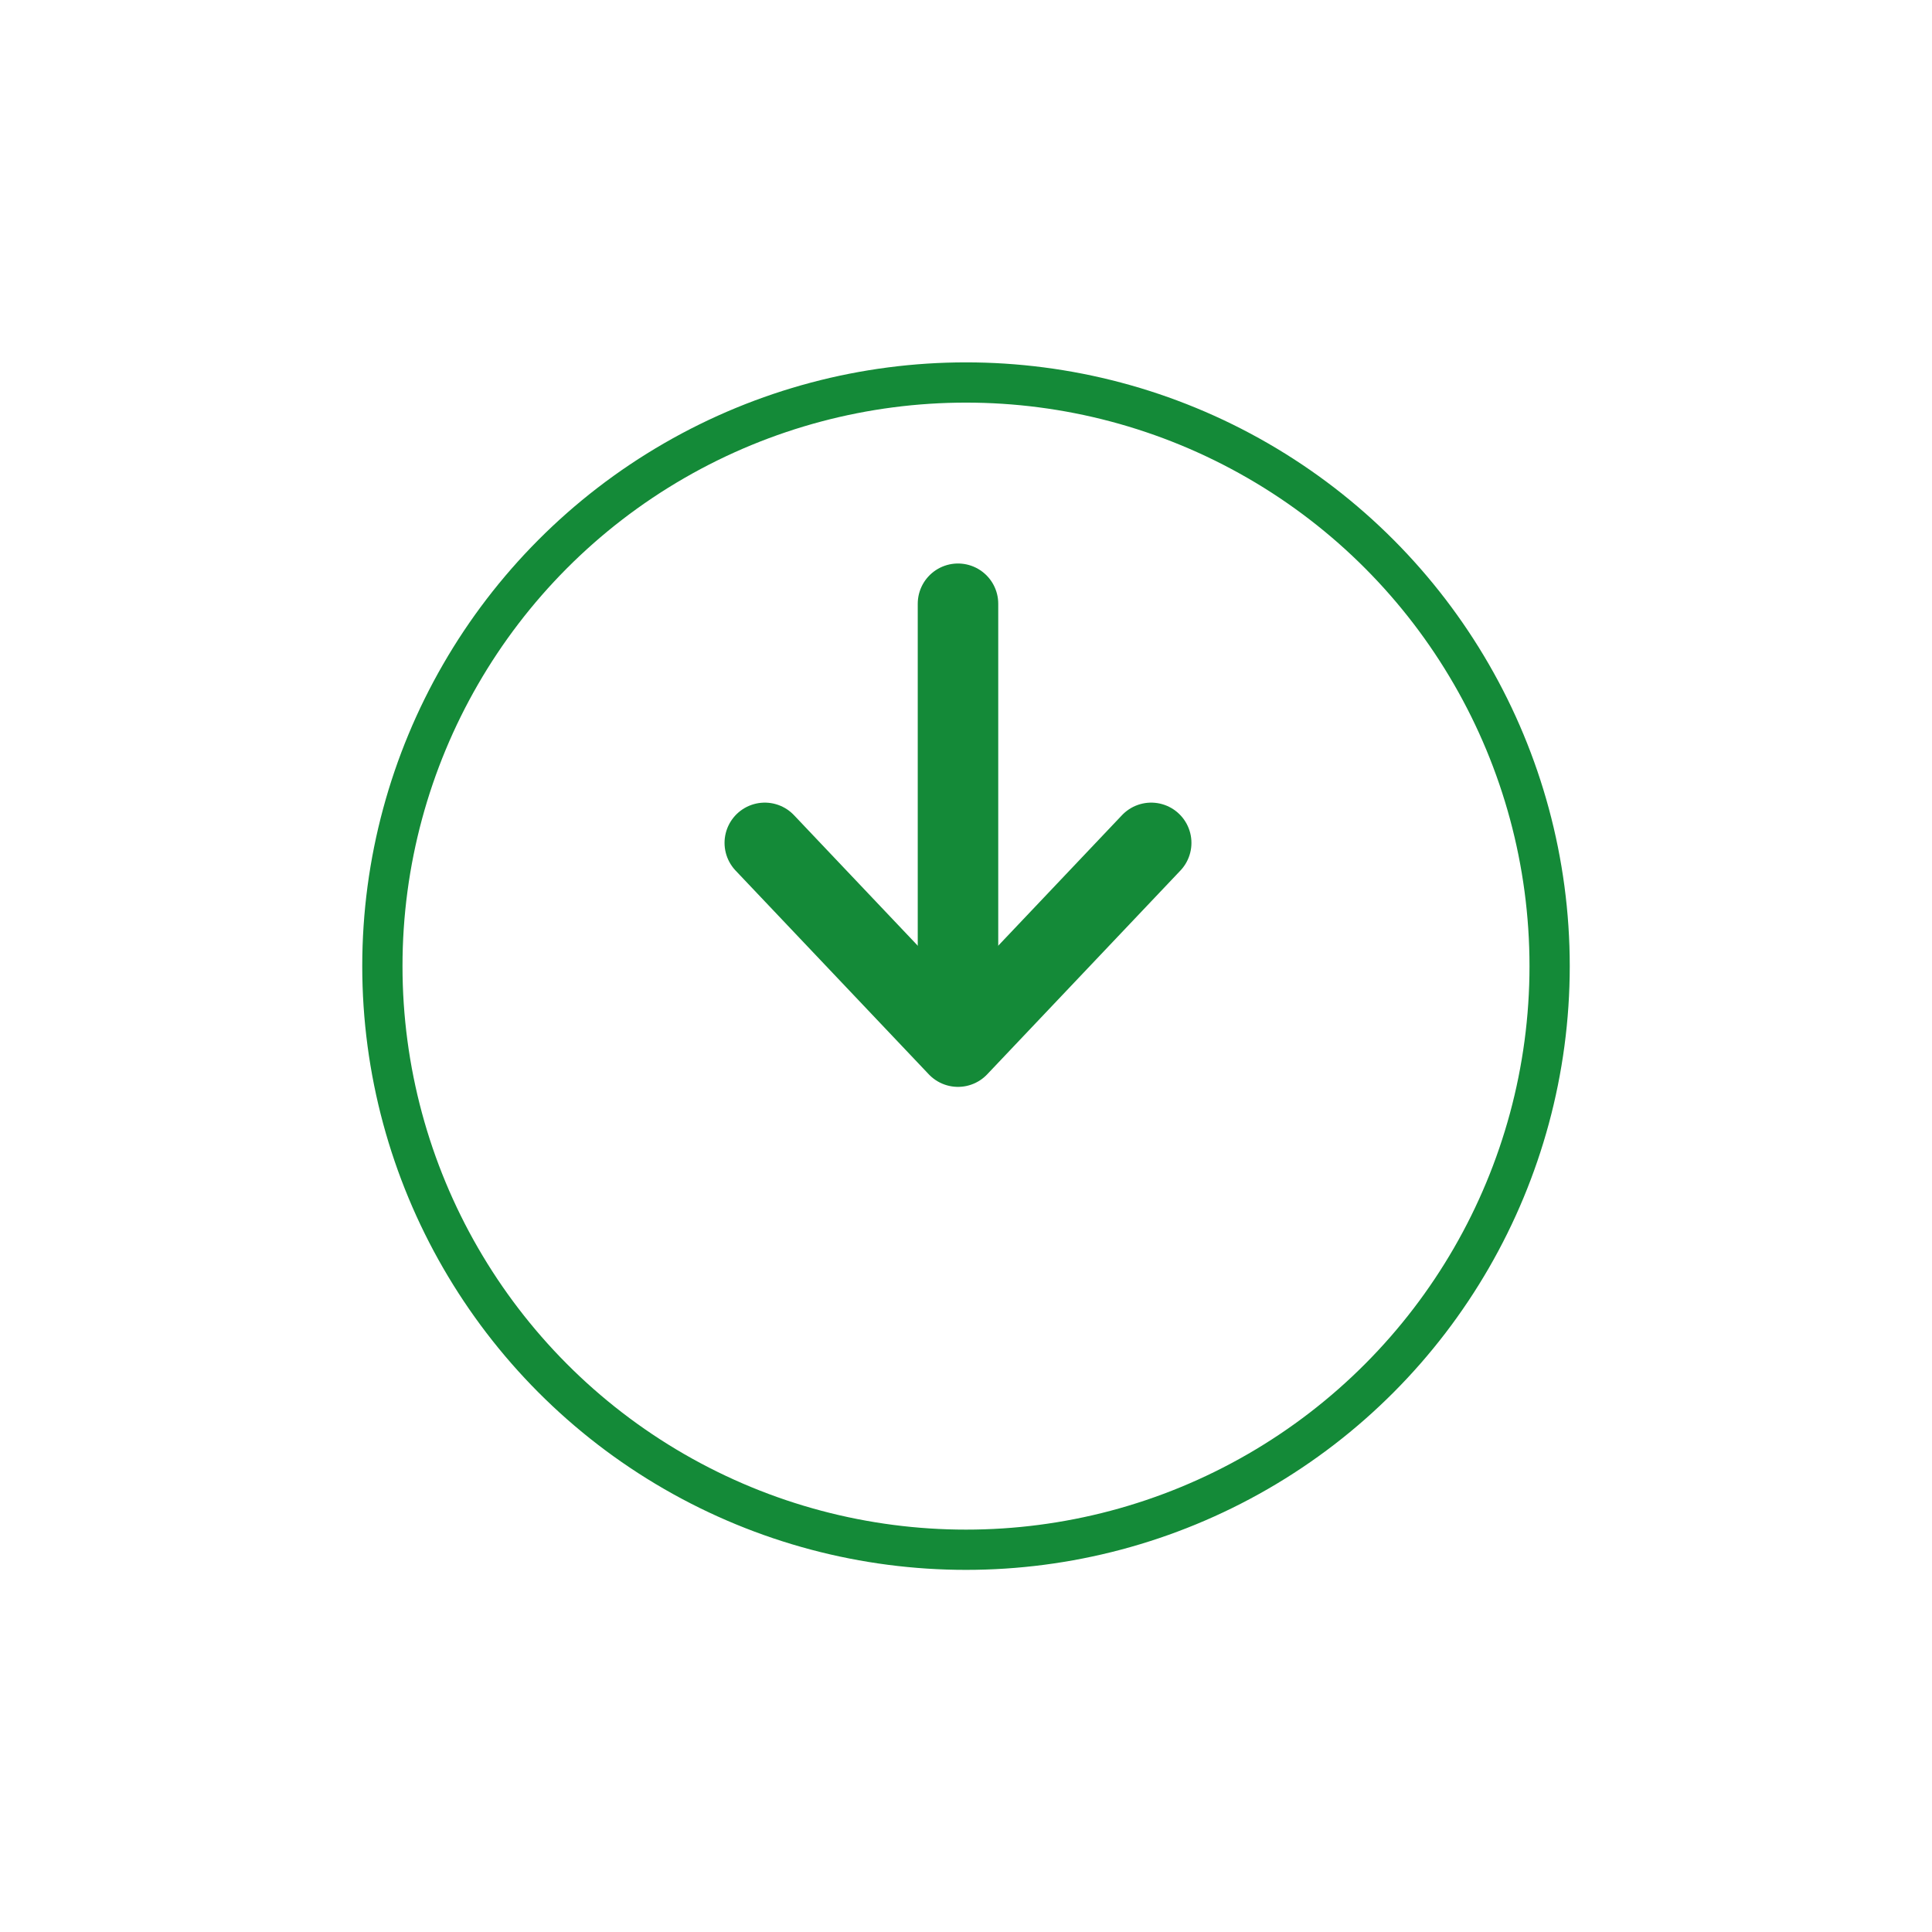 <svg xmlns="http://www.w3.org/2000/svg" xmlns:xlink="http://www.w3.org/1999/xlink" width="48" height="48" viewBox="0 0 48 48">
  <defs>
    <filter id="Ellipse_5" x="0" y="0" width="48" height="48" filterUnits="userSpaceOnUse">
      <feOffset dy="3" input="SourceAlpha"/>
      <feGaussianBlur stdDeviation="3" result="blur"/>
      <feFlood flood-opacity="0.161"/>
      <feComposite operator="in" in2="blur"/>
      <feComposite in="SourceGraphic"/>
    </filter>
  </defs>
  <g id="Group_3241" data-name="Group 3241" transform="translate(-2935 -3138)">
    <g id="Group_3240" data-name="Group 3240">
      <g id="Group_3239" data-name="Group 3239">
        <g id="Group_19" data-name="Group 19" transform="translate(1198 2229.333)">
          <g id="Group_18" data-name="Group 18" transform="translate(1756 923.667)">
            <path id="Path_42" data-name="Path 42" d="M0,5.062,4.8,0,9.6,5.062" transform="translate(9.601 11.003) rotate(180)" fill="none" stroke="#148a38" stroke-linecap="round" stroke-linejoin="round" stroke-width="2"/>
            <path id="Path_43" data-name="Path 43" d="M1788.652,848.022V837.25" transform="translate(-1783.851 -837.25)" fill="none" stroke="#148a38" stroke-linecap="round" stroke-width="2"/>
          </g>
          <g transform="matrix(1, 0, 0, 1, 1737, 908.67)" filter="url(#Ellipse_5)">
            <g id="Ellipse_5-2" data-name="Ellipse 5" transform="translate(9 6)" fill="none" stroke="#148a38" stroke-width="1">
              <circle cx="15" cy="15" r="15" stroke="none"/>
              <circle cx="15" cy="15" r="14.5" fill="none"/>
            </g>
          </g>
        </g>
      </g>
    </g>
  </g>
</svg>
